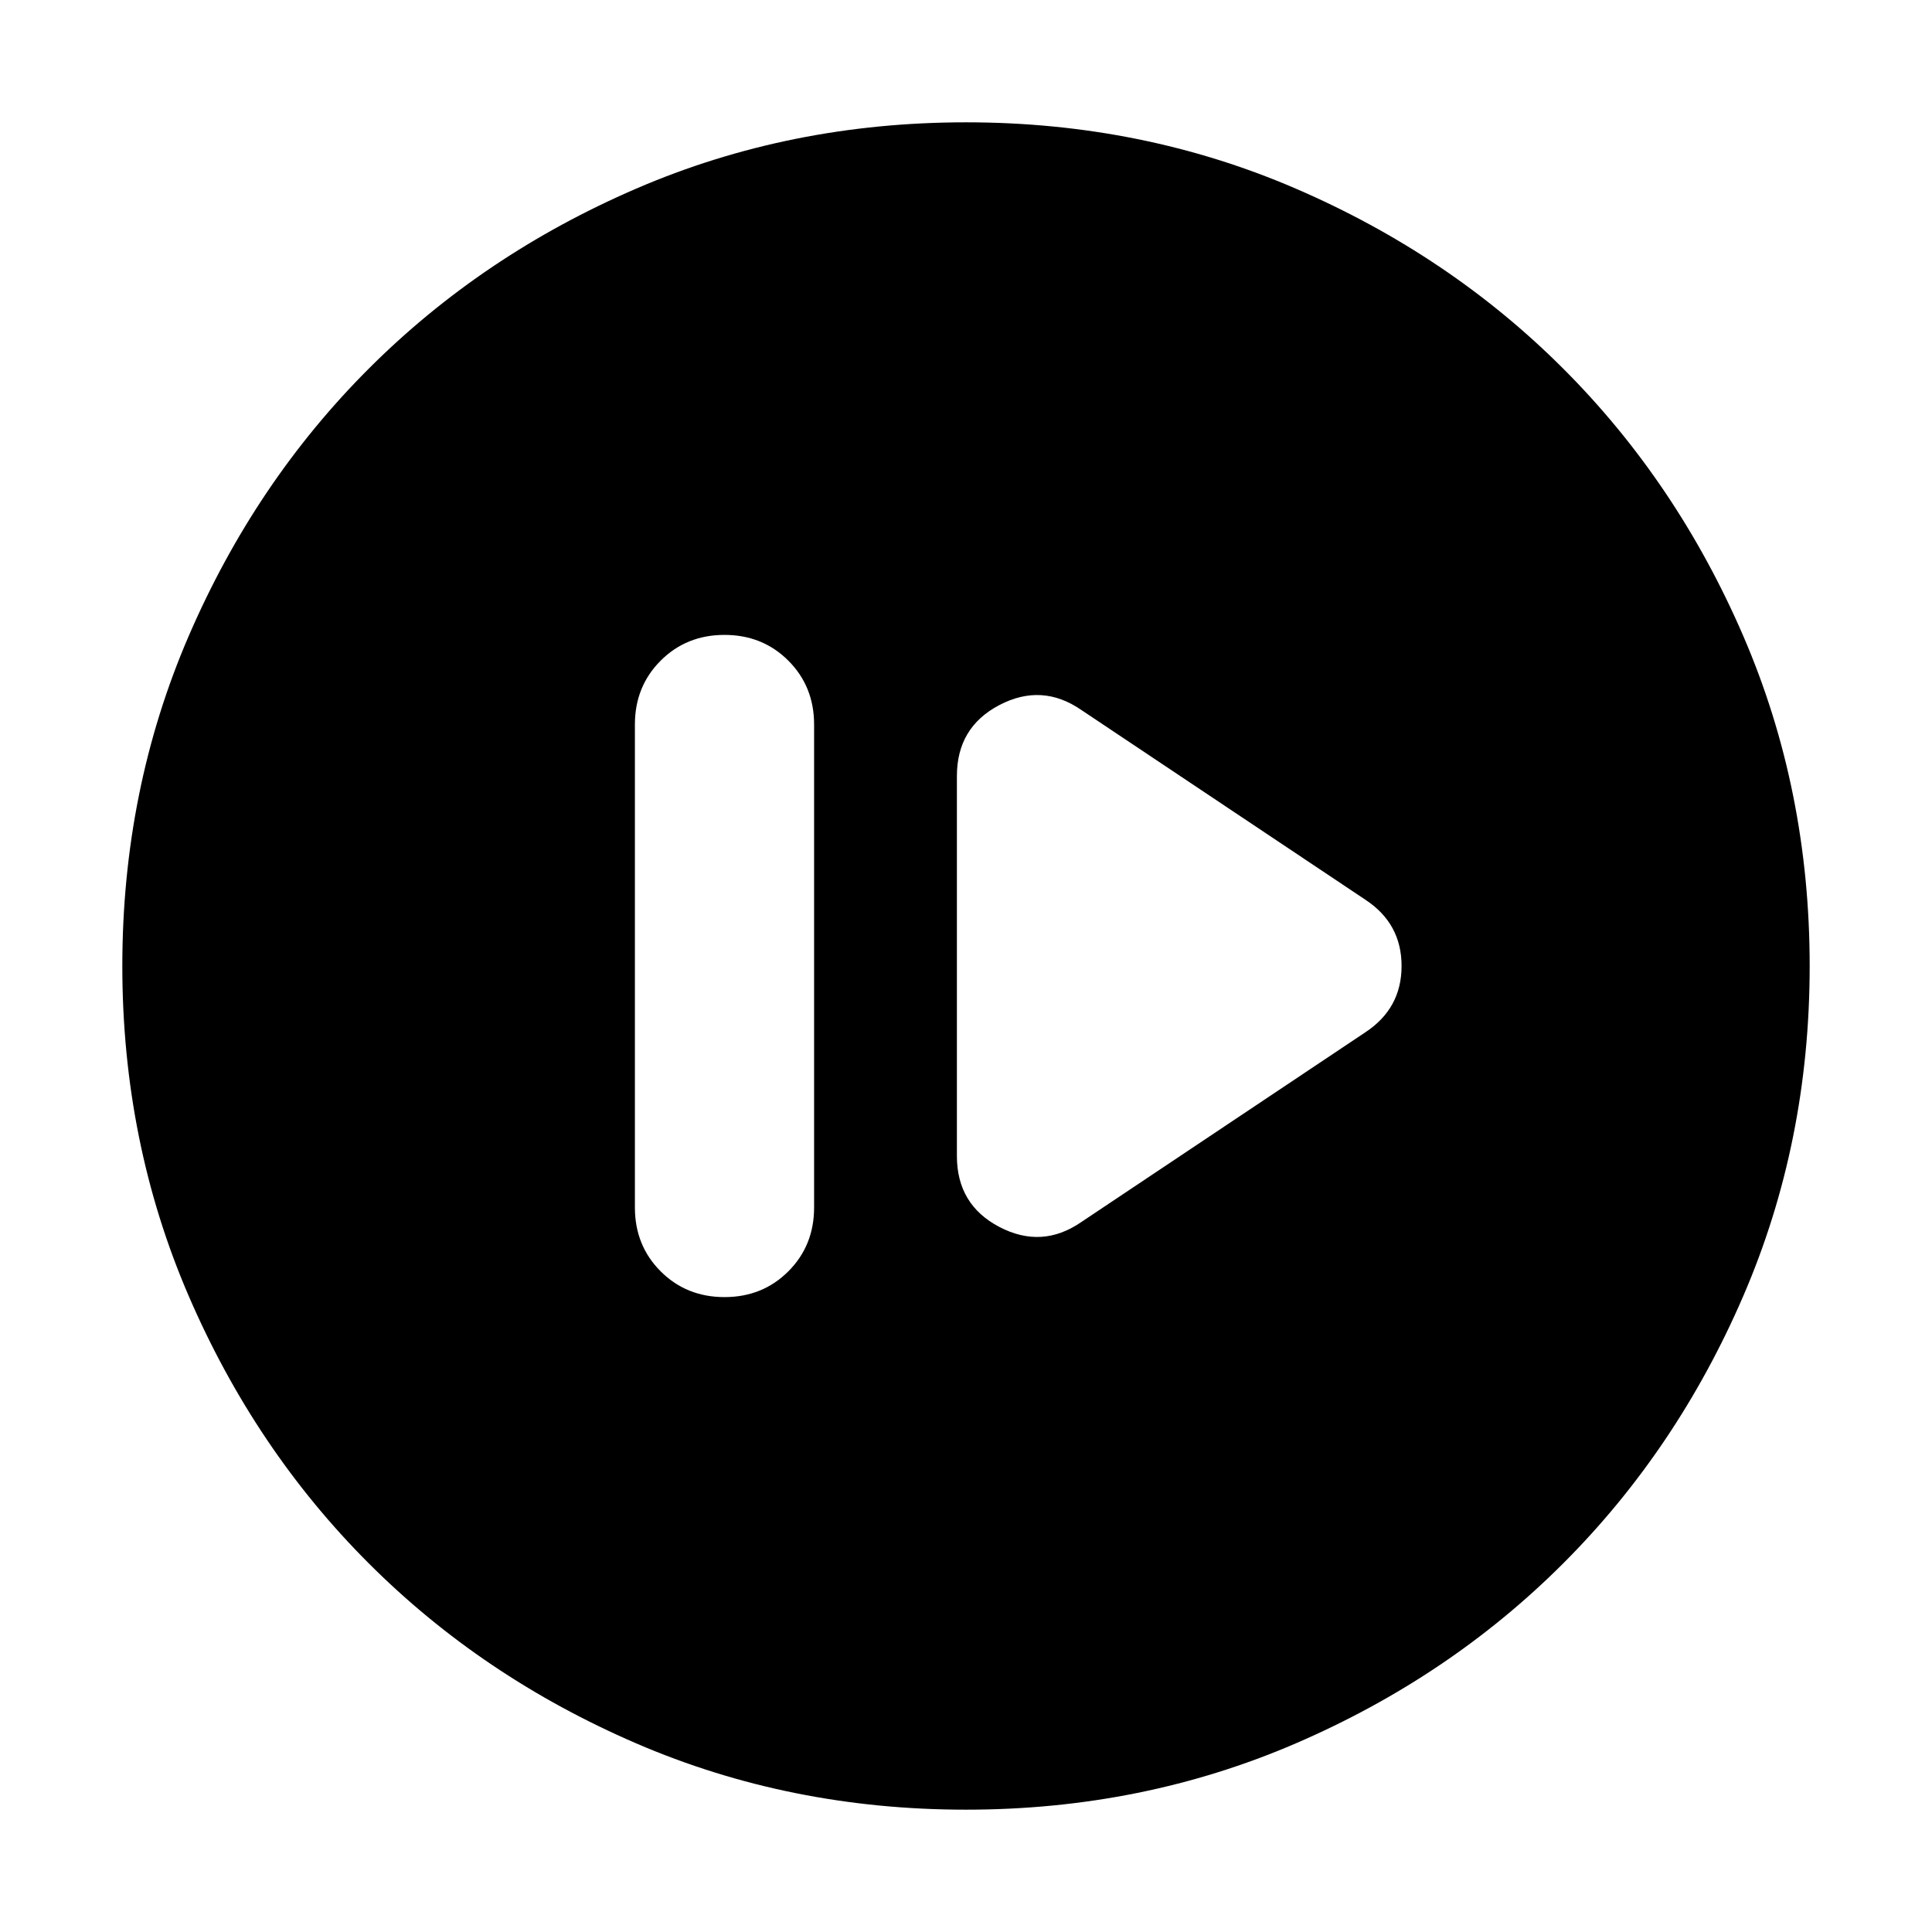 <svg xmlns="http://www.w3.org/2000/svg" height="24" viewBox="0 -960 960 960" width="24"><path d="M360-315.478q18.922 0 31.722-12.8t12.8-31.722v-240q0-18.922-12.8-31.722T360-644.522q-18.922 0-31.722 12.8T315.478-600v240q0 18.922 12.8 31.722t31.722 12.8Zm177.174-37.218 141.304-94.391q17.957-11.853 17.957-32.927 0-21.073-17.957-32.899l-141.304-94.391q-19.522-13.392-40.609-2.348-21.087 11.043-21.087 35.261v188.782q0 24.218 21.087 35.261 21.087 11.044 40.609-2.348ZM480-60.782q-87.522 0-163.906-32.96-76.385-32.96-132.888-89.464-56.504-56.503-89.464-132.888Q60.782-392.478 60.782-480t32.96-163.906q32.96-76.385 89.464-132.888 56.503-56.504 132.888-89.464 76.384-32.96 163.906-32.96t163.906 32.96q76.385 32.96 132.888 89.464 56.504 56.503 89.464 132.888 32.96 76.384 32.96 163.906t-32.96 163.906q-32.96 76.385-89.464 132.888-56.503 56.504-132.888 89.464Q567.522-60.782 480-60.782Z"/></svg>